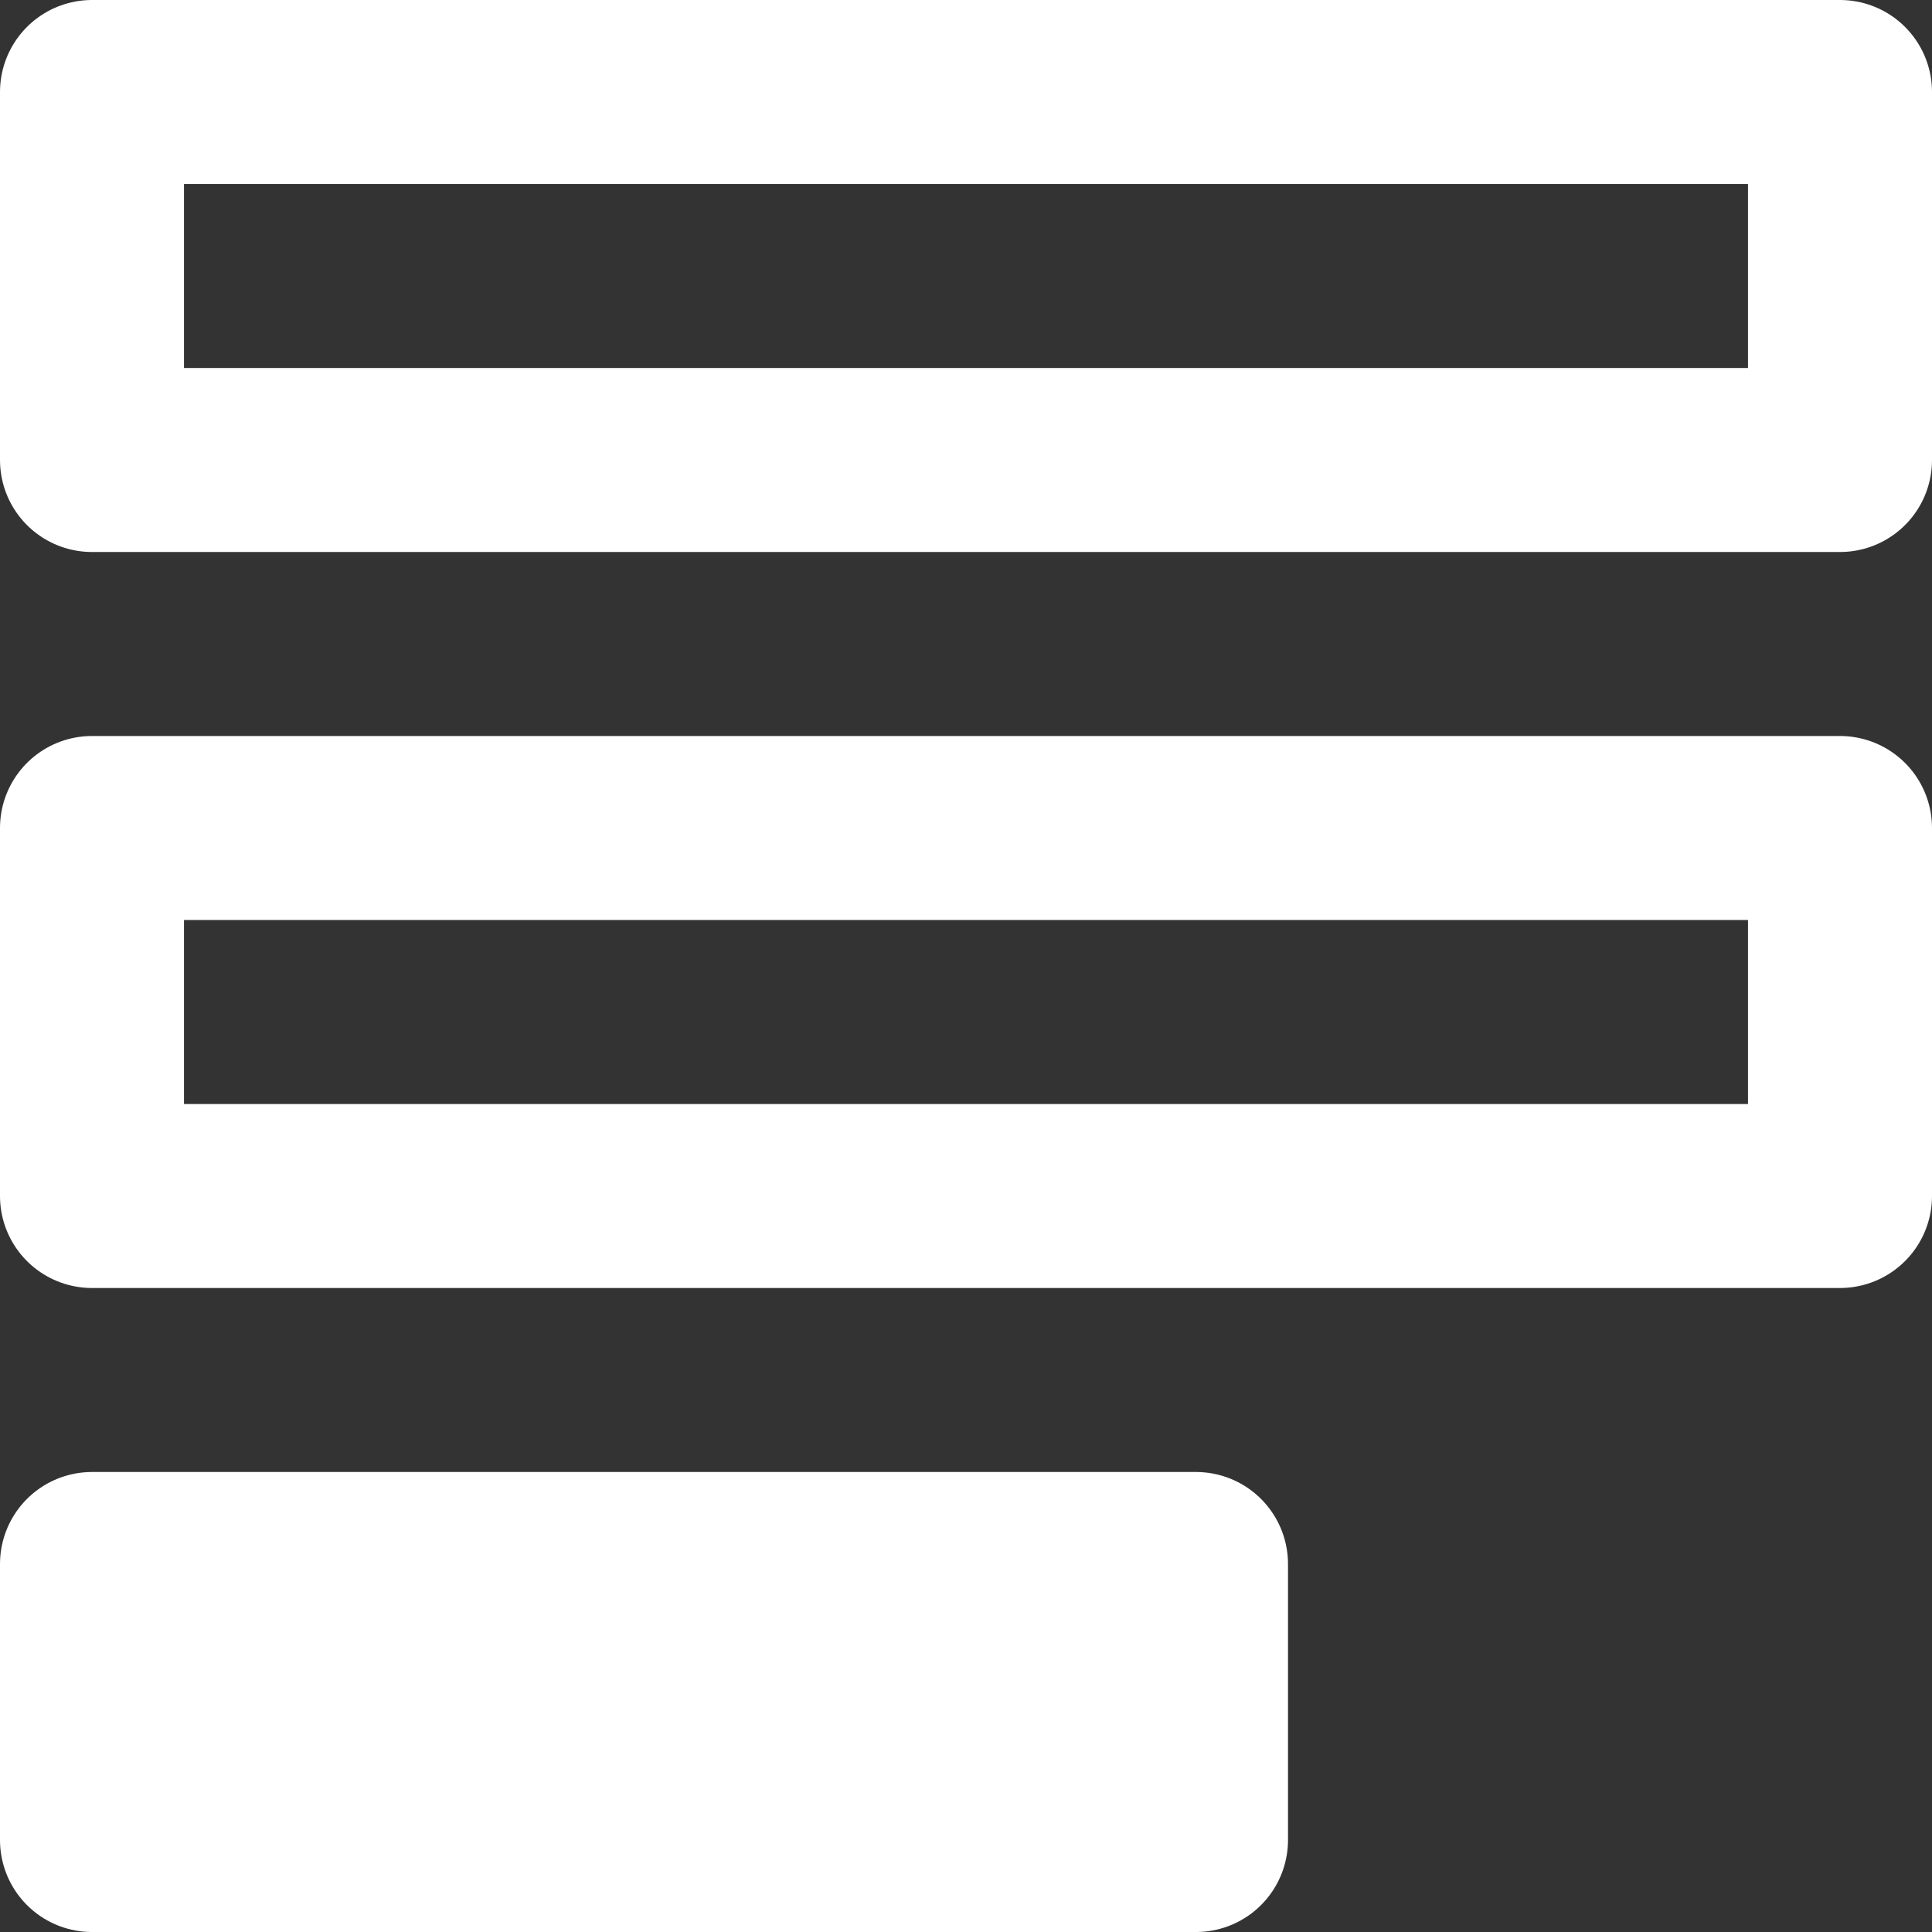 <?xml version="1.0" encoding="UTF-8"?>
<svg width="21px" height="21px" viewBox="0 0 21 21" version="1.1" xmlns="http://www.w3.org/2000/svg" xmlns:xlink="http://www.w3.org/1999/xlink">
    <rect x="0" y="0" width="21" height="21" fill="#333333" stroke="none"/>
    <!-- Generator: Sketch 52.6 (67491) - http://www.bohemiancoding.com/sketch -->
    <title>Group 2 Copy 22</title>
    <desc>Created with Sketch.</desc>
    <g id="Page-1" stroke="none" stroke-width="1" fill="none" fill-rule="evenodd" stroke-linejoin="round">
        <g id="Final" transform="translate(-814, -795)" stroke="#FFFFFF" stroke-width="2">
            <g id="Group-37-Copy-9" transform="translate(798, 788)">
                <g id="Group-36">
                    <g id="Group-2-Copy-22" transform="translate(17, 8)">
                        <g id="Group-31">
                            <polygon id="Rectangle-5-Copy" points="0 0 19 0 19 4 0 4"></polygon>
                            <polygon id="Rectangle-5-Copy-2" points="0 8 19 8 19 12 0 12"></polygon>
                            <rect id="Rectangle-5-Copy-3" fill="#FFFFFF" x="0" y="16" width="12" height="3"></rect>
                        </g>
                    </g>
                </g>
            </g>
        </g>
    </g>
</svg>